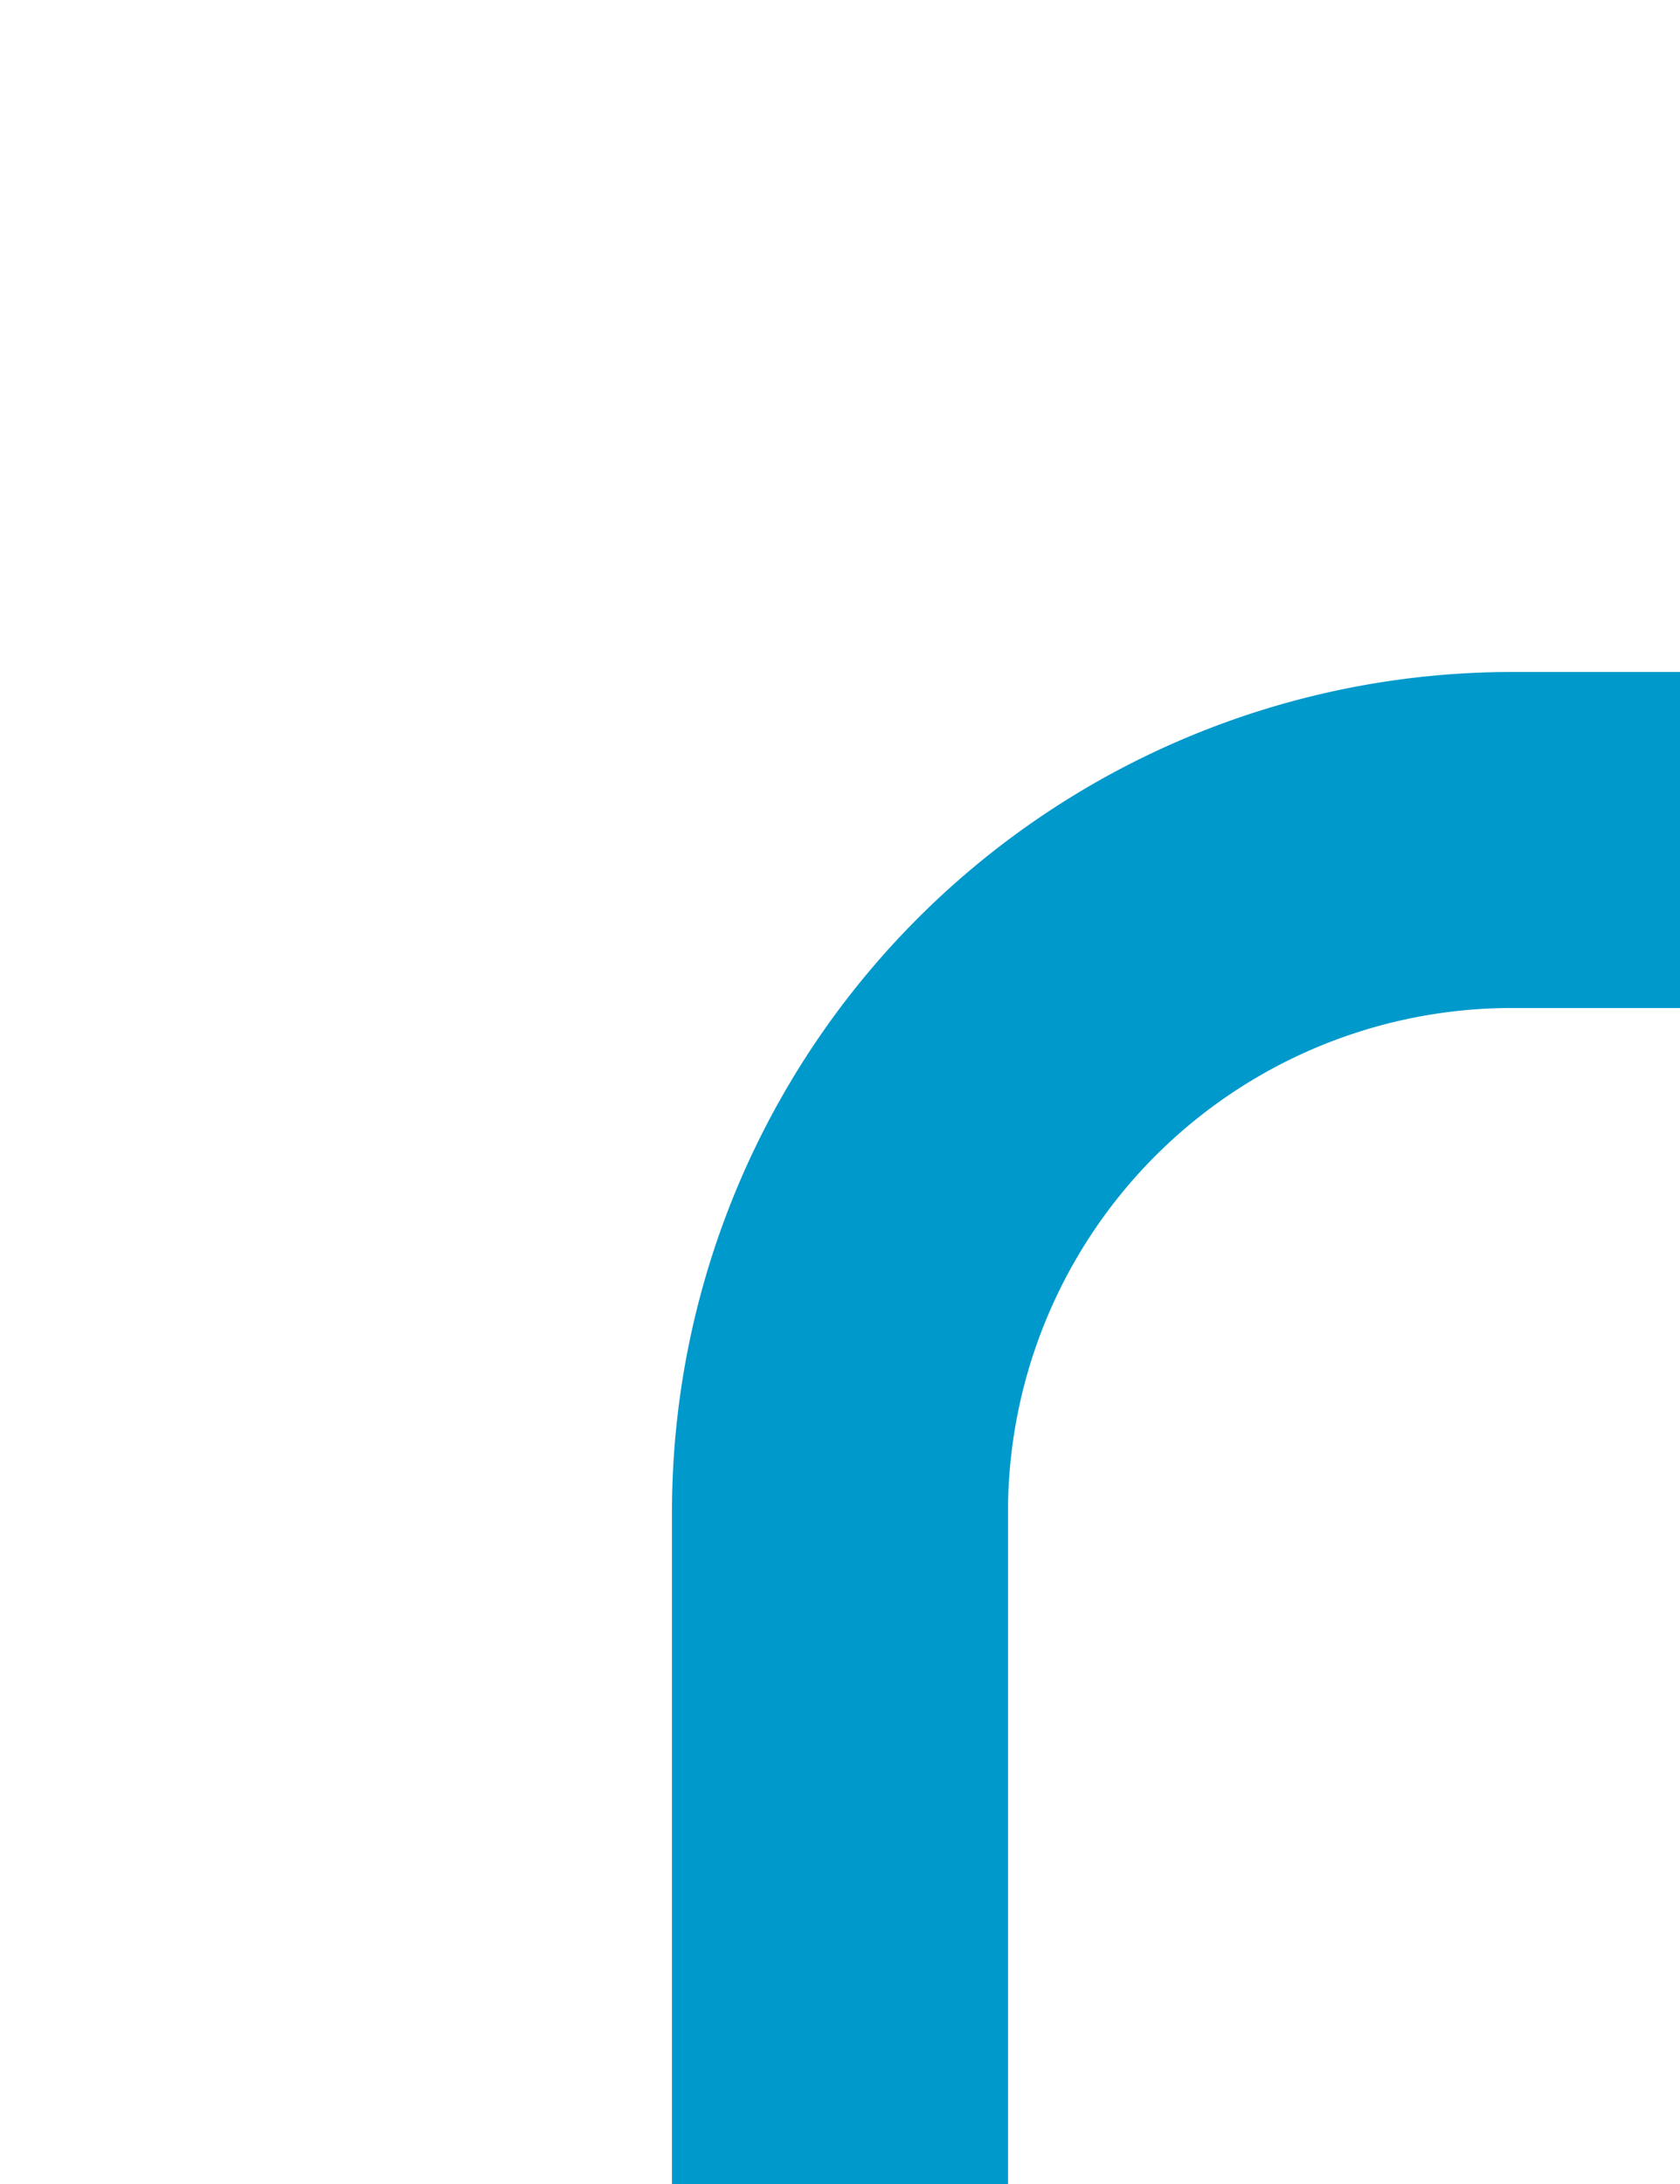 ﻿<?xml version="1.0" encoding="utf-8"?>
<svg version="1.1" xmlns:xlink="http://www.w3.org/1999/xlink" width="10px" height="13px" preserveAspectRatio="xMidYMin meet" viewBox="687 95  8 13" xmlns="http://www.w3.org/2000/svg">
  <path d="M 1943 82  L 1935 82  A 5 5 0 0 0 1930 87 L 1930 95  A 5 5 0 0 1 1925 100 L 695 100  A 4 4 0 0 0 691 104 L 691 108  " stroke-width="2" stroke="#0099cc" fill="none" />
</svg>